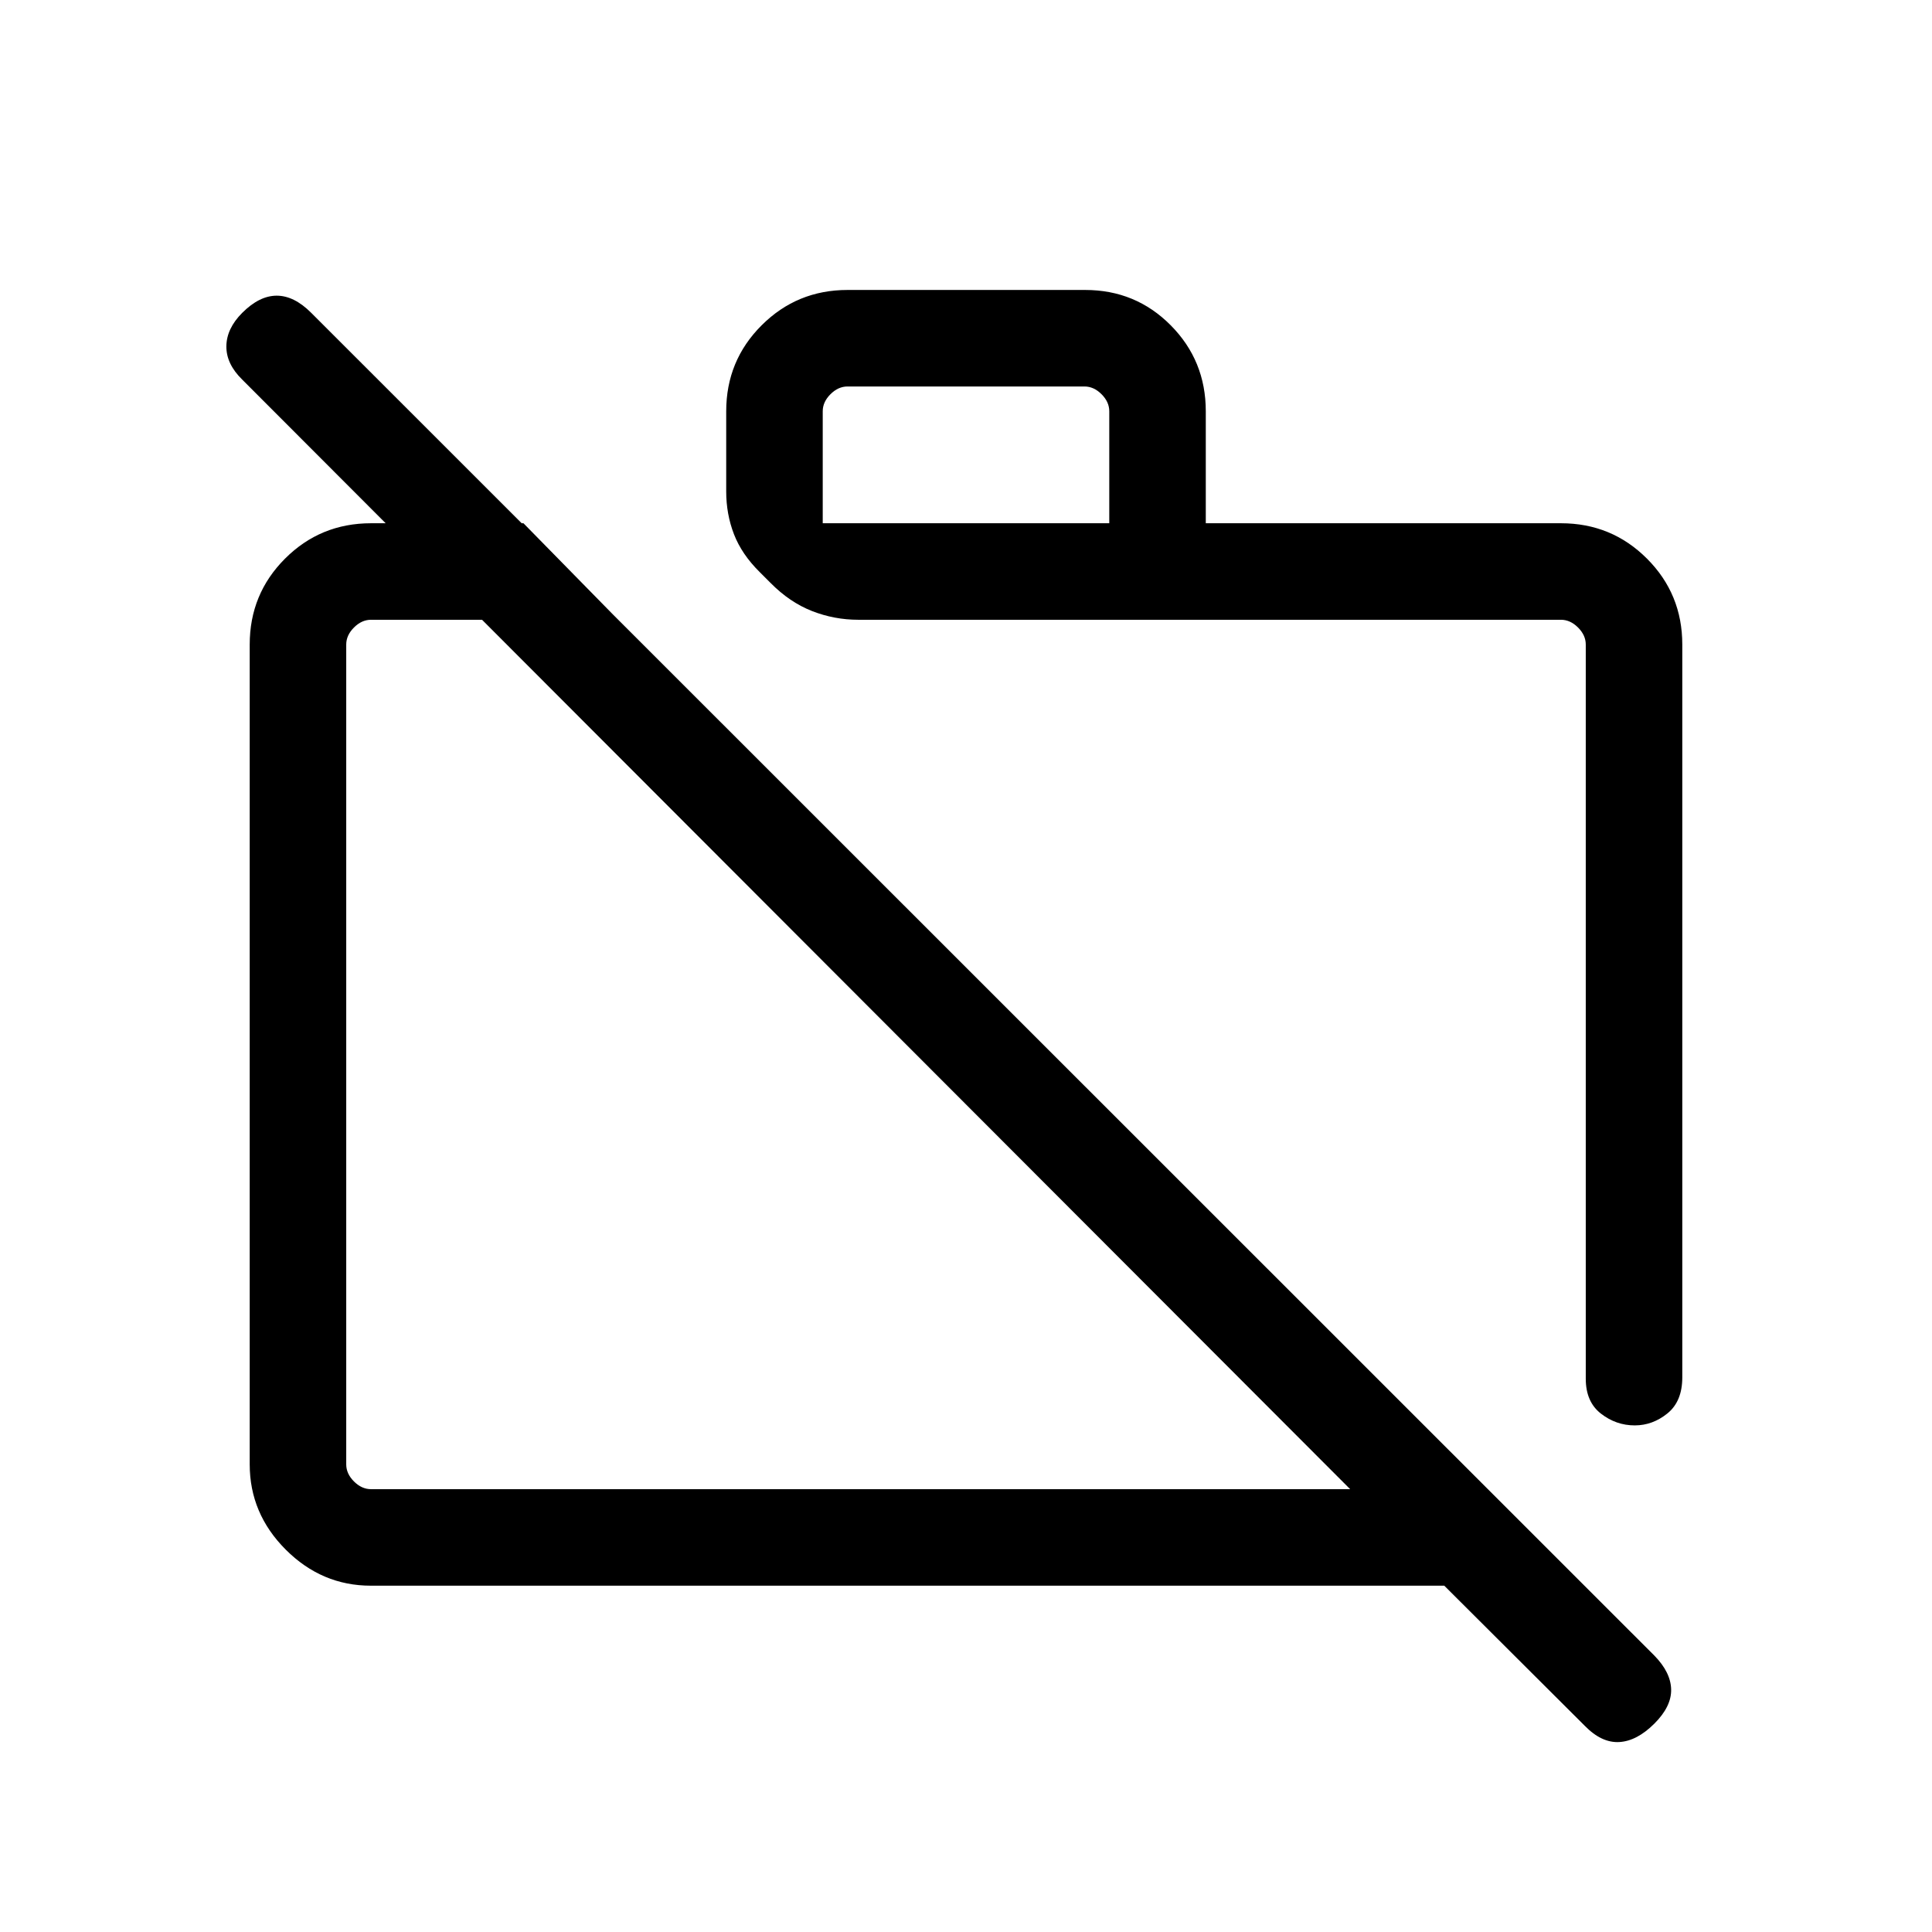 <svg xmlns="http://www.w3.org/2000/svg" height="20" viewBox="0 -960 960 960" width="20"><path d="m787.49-102.43-69.84-69.65H184.27q-24.36 0-42.28-17.91-17.91-17.92-17.91-42.36v-407.38q0-25.14 17.56-42.7Q159.21-700 184.35-700h75.75l47.05 47.96h-122.8q-4.62 0-8.47 3.85-3.84 3.84-3.84 8.46v407.38q0 4.62 3.84 8.47 3.85 3.84 8.47 3.84h486.54l-550.5-551.31q-8-7.8-7.91-16.61.1-8.81 7.91-16.62 8.5-8.5 17.11-8.5 8.62 0 17.12 8.5l667.46 667.27q8.11 8.31 8.3 16.77.2 8.46-8.3 16.96-8.7 8.69-17.46 9.19-8.77.5-17.13-8.04Zm48.43-537.3v364.12q0 11.94-7.36 17.91-7.37 5.97-16.27 5.97-9.29 0-16.81-5.86-7.52-5.85-7.52-17.33v-364.81q0-4.62-3.84-8.46-3.85-3.85-8.47-3.85H426.5q-11.96 0-23.05-4.35-11.08-4.36-20.53-13.92l-5.34-5.34q-8.99-8.87-12.86-18.86-3.87-10-3.87-21.26v-39.88q0-25.14 17.59-42.7 17.59-17.57 42.68-17.57h118.11q25.09 0 42.51 17.57 17.41 17.56 17.41 42.7V-700h176.5q25.14 0 42.71 17.57 17.56 17.56 17.56 42.7ZM408.81-700h142.38v-55.65q0-4.62-3.84-8.46-3.85-3.85-8.47-3.85H421.12q-4.62 0-8.47 3.85-3.84 3.84-3.84 8.46V-700Zm185.77 241.35ZM455.5-436.04Z"/></svg>